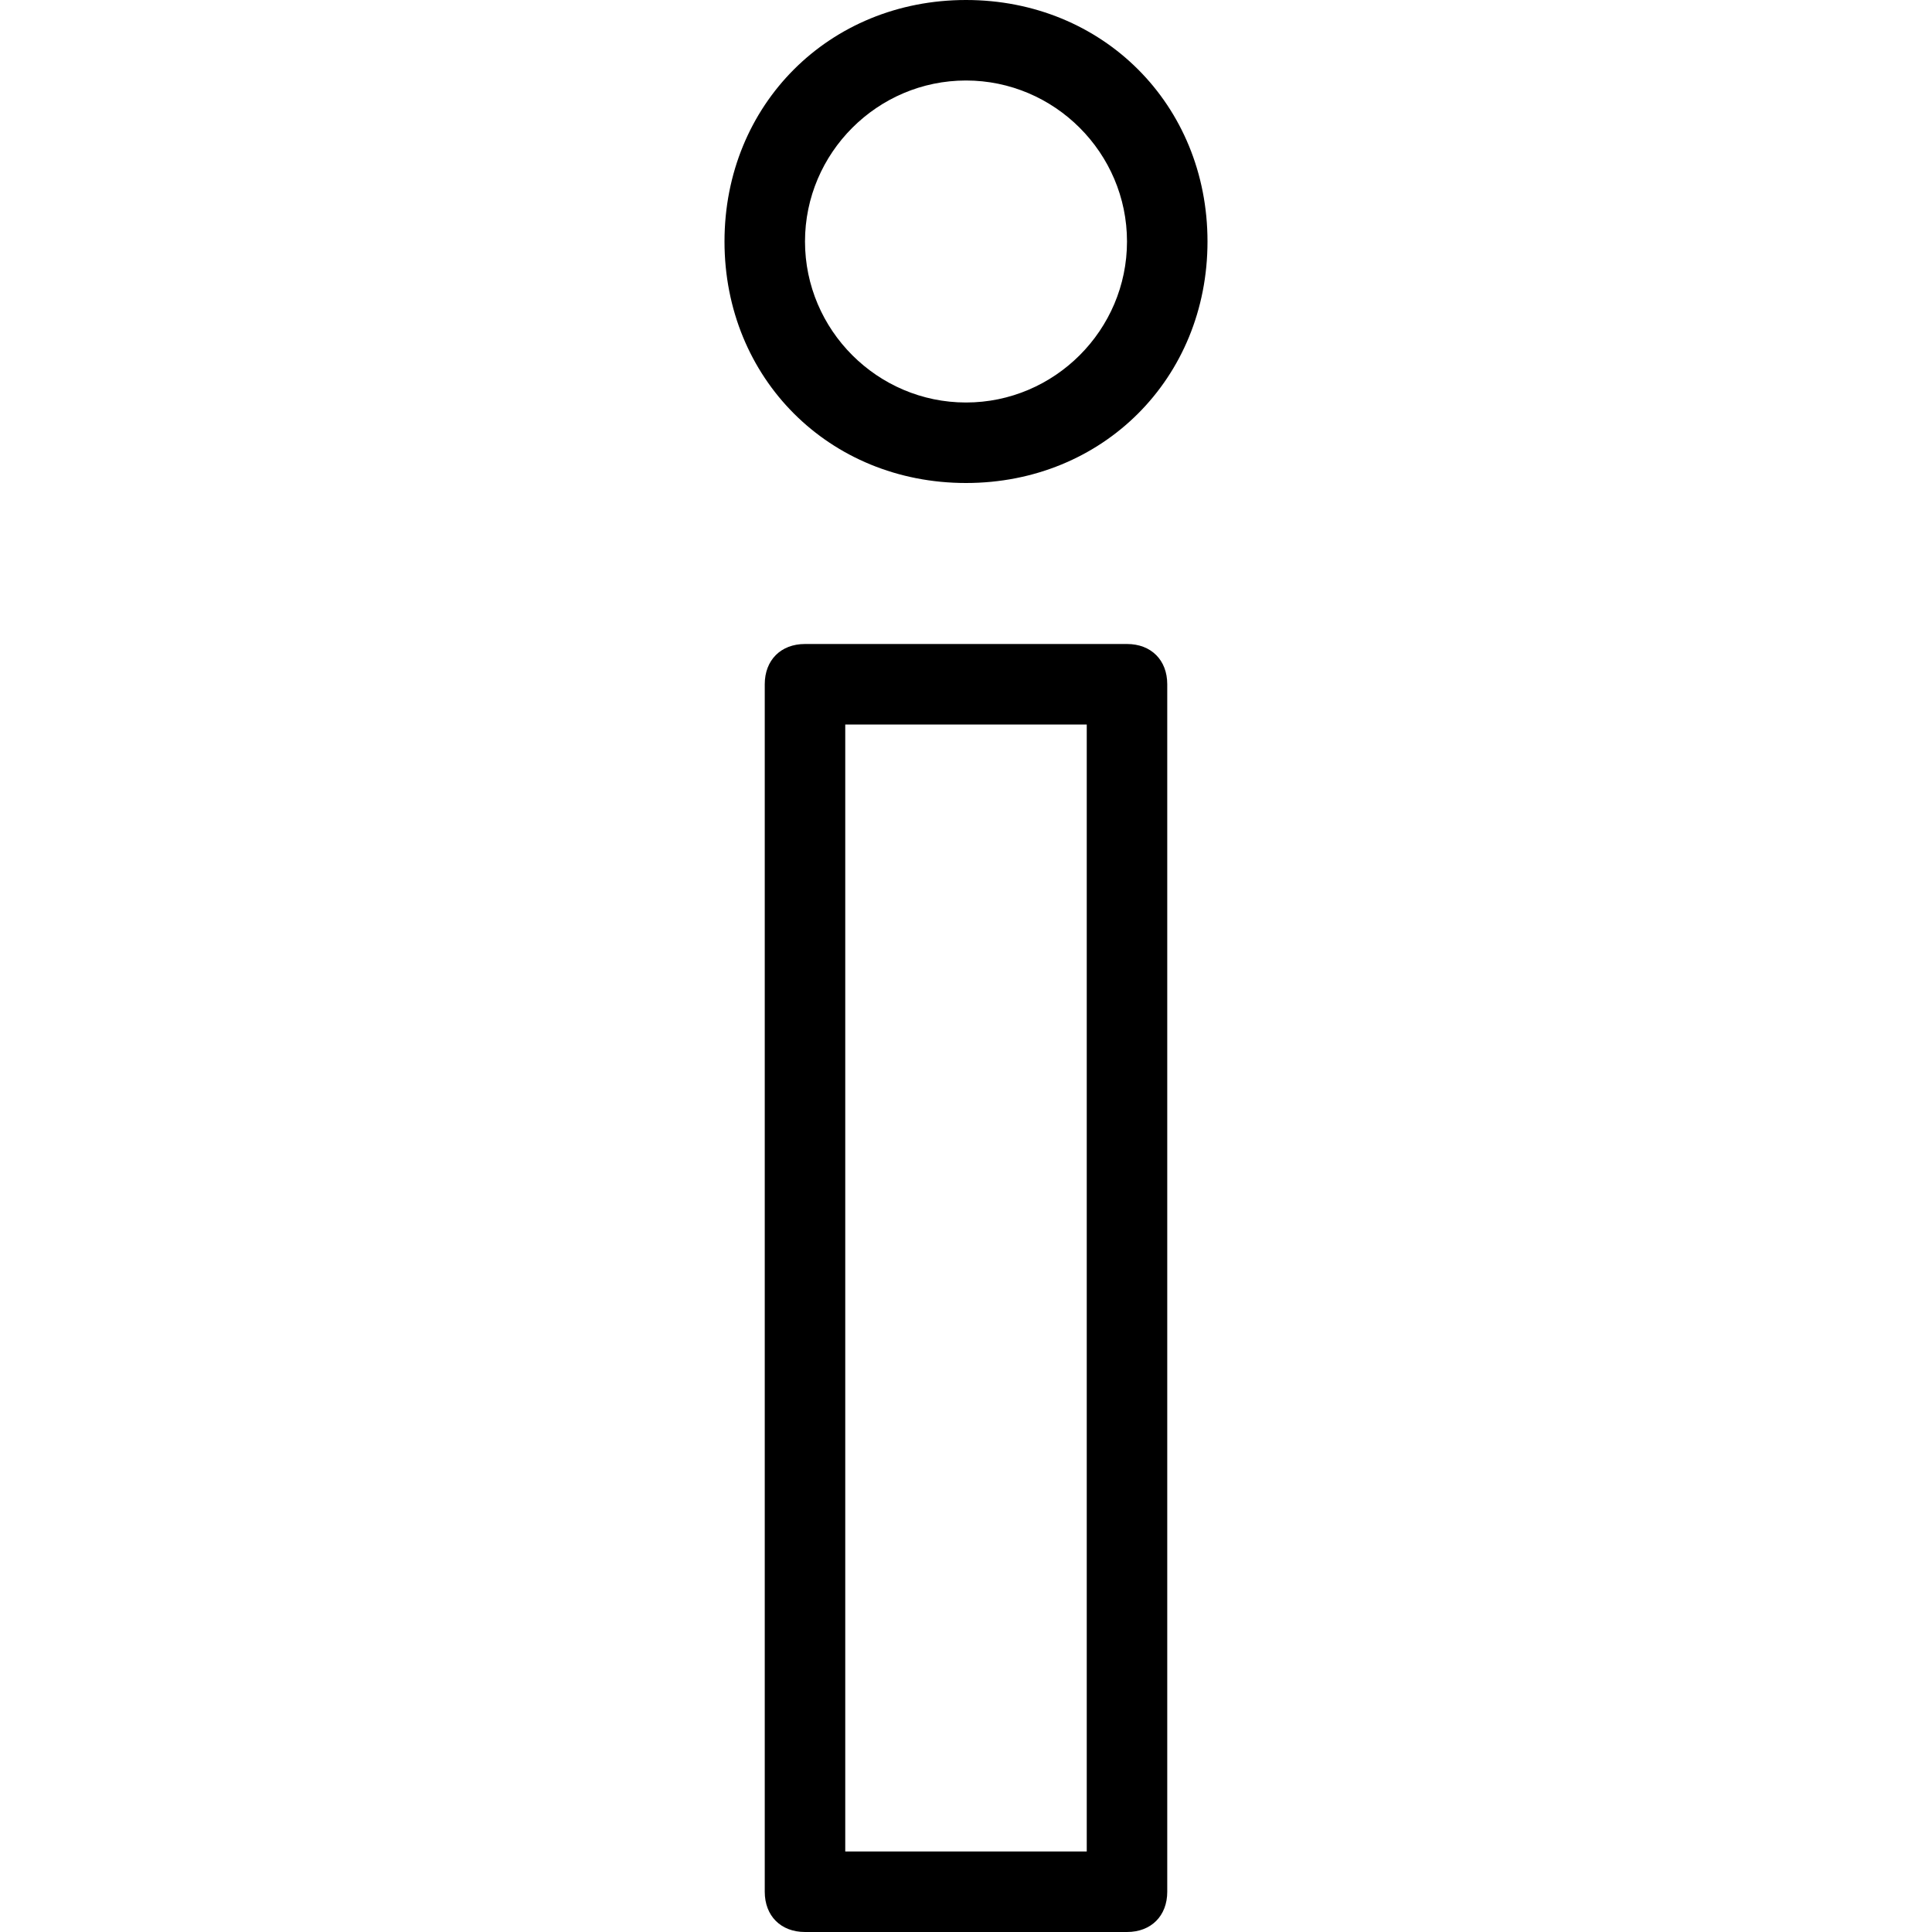 <?xml version="1.0" encoding="utf-8"?>
<!-- Generator: Adobe Illustrator 22.0.1, SVG Export Plug-In . SVG Version: 6.00 Build 0)  -->
<svg version="1.1" id="Ebene_5" xmlns="http://www.w3.org/2000/svg" xmlns:xlink="http://www.w3.org/1999/xlink" x="0px" y="0px"
	 width="24px" height="24px" viewBox="0 0 24 24" enable-background="new 0 0 24 24" xml:space="preserve">
<rect fill="none" width="24" height="24"/>
<g>
	<path d="M14,8h-4C9.7,8,9.5,8.2,9.5,8.5v15c0,0.3,0.2,0.5,0.5,0.5h4c0.3,0,0.5-0.2,0.5-0.5v-15C14.5,8.2,14.3,8,14,8z M13.5,23h-3
		V9h3V23z"/>
	<path d="M12,6c1.7,0,3-1.3,3-3s-1.3-3-3-3c-1.7,0-3,1.3-3,3S10.3,6,12,6z M12,1c1.1,0,2,0.9,2,2s-0.9,2-2,2c-1.1,0-2-0.9-2-2
		S10.9,1,12,1z"/>
</g>
</svg>
